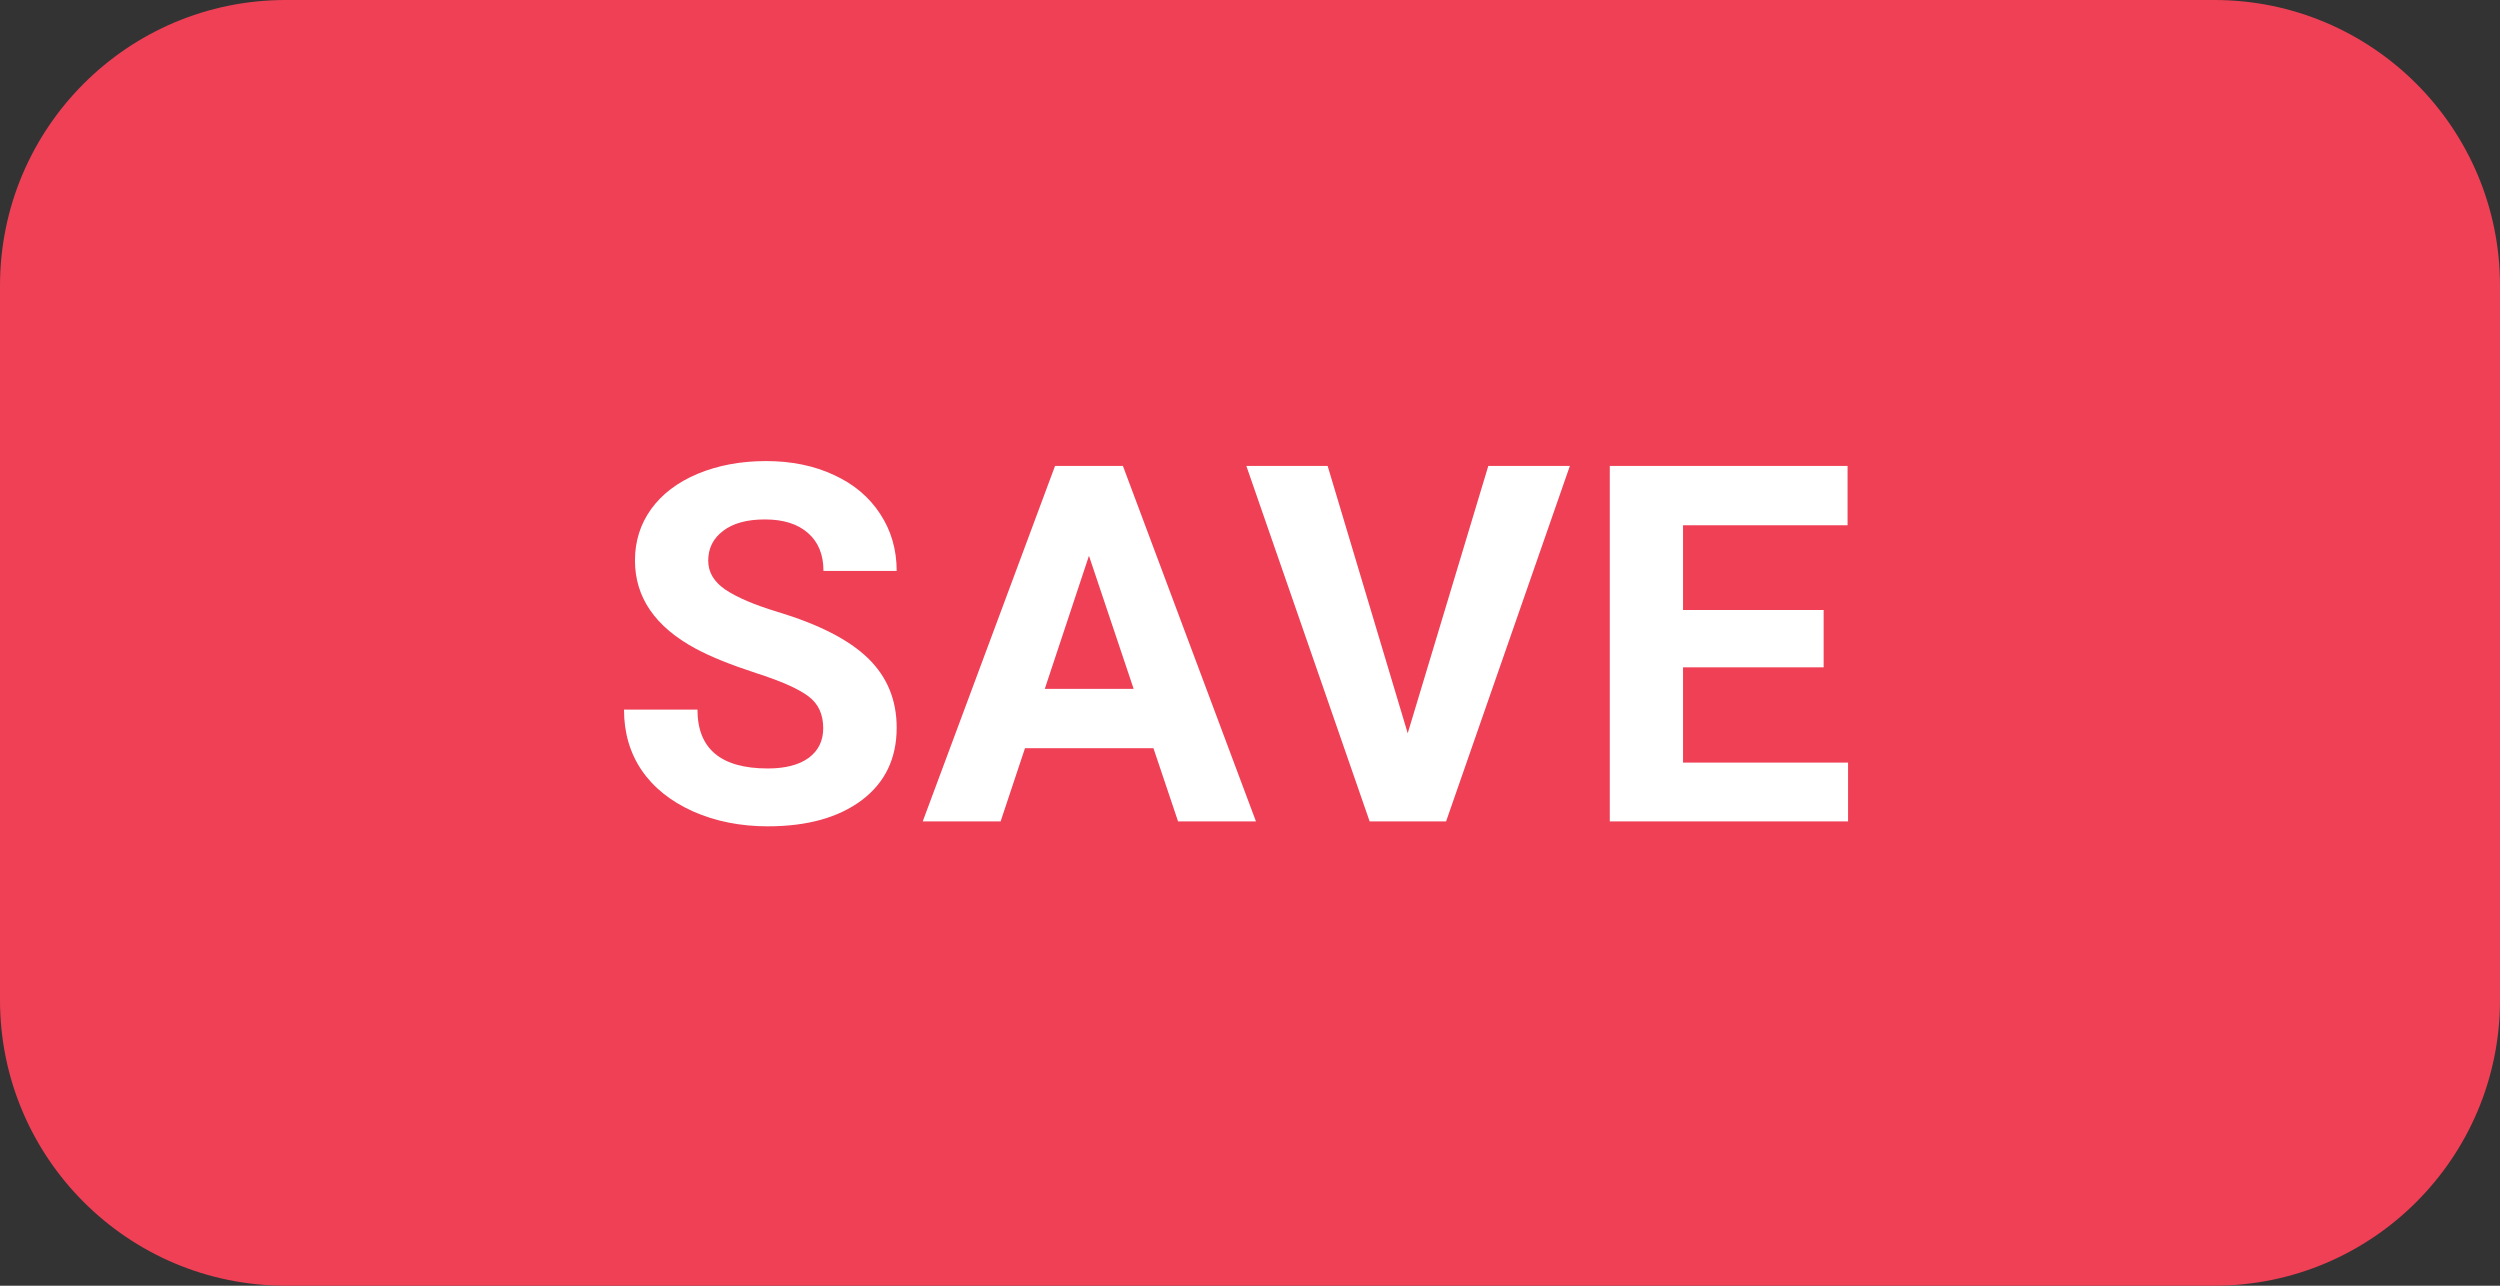 <svg width="70" height="36" viewBox="0 0 70 36" fill="none" xmlns="http://www.w3.org/2000/svg">
<rect x="0" y="0" width="70" height="36" fill="#333333" stroke="none"/>
<path d="M0 8C0 3.582 3.582 0 8 0H62C66.418 0 70 3.582 70 8V28C70 32.418 66.418 36 62 36H8C3.582 36 0 32.418 0 28V8Z" fill="#EF4056"/>
<path d="M23.05 20.389C23.05 20.001 22.913 19.705 22.64 19.5C22.366 19.29 21.874 19.072 21.163 18.844C20.452 18.611 19.889 18.384 19.475 18.16C18.344 17.549 17.779 16.727 17.779 15.692C17.779 15.155 17.93 14.676 18.23 14.257C18.536 13.833 18.971 13.503 19.536 13.266C20.106 13.029 20.744 12.91 21.45 12.91C22.161 12.91 22.795 13.04 23.351 13.3C23.907 13.555 24.337 13.917 24.643 14.387C24.953 14.856 25.107 15.389 25.107 15.986H23.057C23.057 15.531 22.913 15.177 22.626 14.927C22.339 14.671 21.936 14.544 21.416 14.544C20.915 14.544 20.525 14.651 20.247 14.865C19.969 15.075 19.83 15.353 19.83 15.699C19.83 16.023 19.992 16.294 20.315 16.513C20.644 16.731 21.124 16.936 21.758 17.128C22.924 17.479 23.774 17.914 24.308 18.434C24.841 18.953 25.107 19.6 25.107 20.375C25.107 21.236 24.782 21.913 24.13 22.405C23.478 22.893 22.601 23.137 21.498 23.137C20.732 23.137 20.035 22.998 19.406 22.72C18.777 22.437 18.297 22.052 17.964 21.564C17.636 21.077 17.472 20.512 17.472 19.869H19.529C19.529 20.967 20.186 21.517 21.498 21.517C21.986 21.517 22.366 21.419 22.64 21.223C22.913 21.022 23.05 20.744 23.05 20.389ZM32.296 20.949H28.7L28.017 23H25.836L29.541 13.047H31.442L35.167 23H32.986L32.296 20.949ZM29.254 19.288H31.742L30.491 15.562L29.254 19.288ZM39.416 20.532L41.672 13.047H43.956L40.49 23H38.35L34.898 13.047H37.174L39.416 20.532ZM51.062 18.686H47.125V21.352H51.746V23H45.074V13.047H51.732V14.708H47.125V17.08H51.062V18.686Z" fill="white"/>
</svg>
